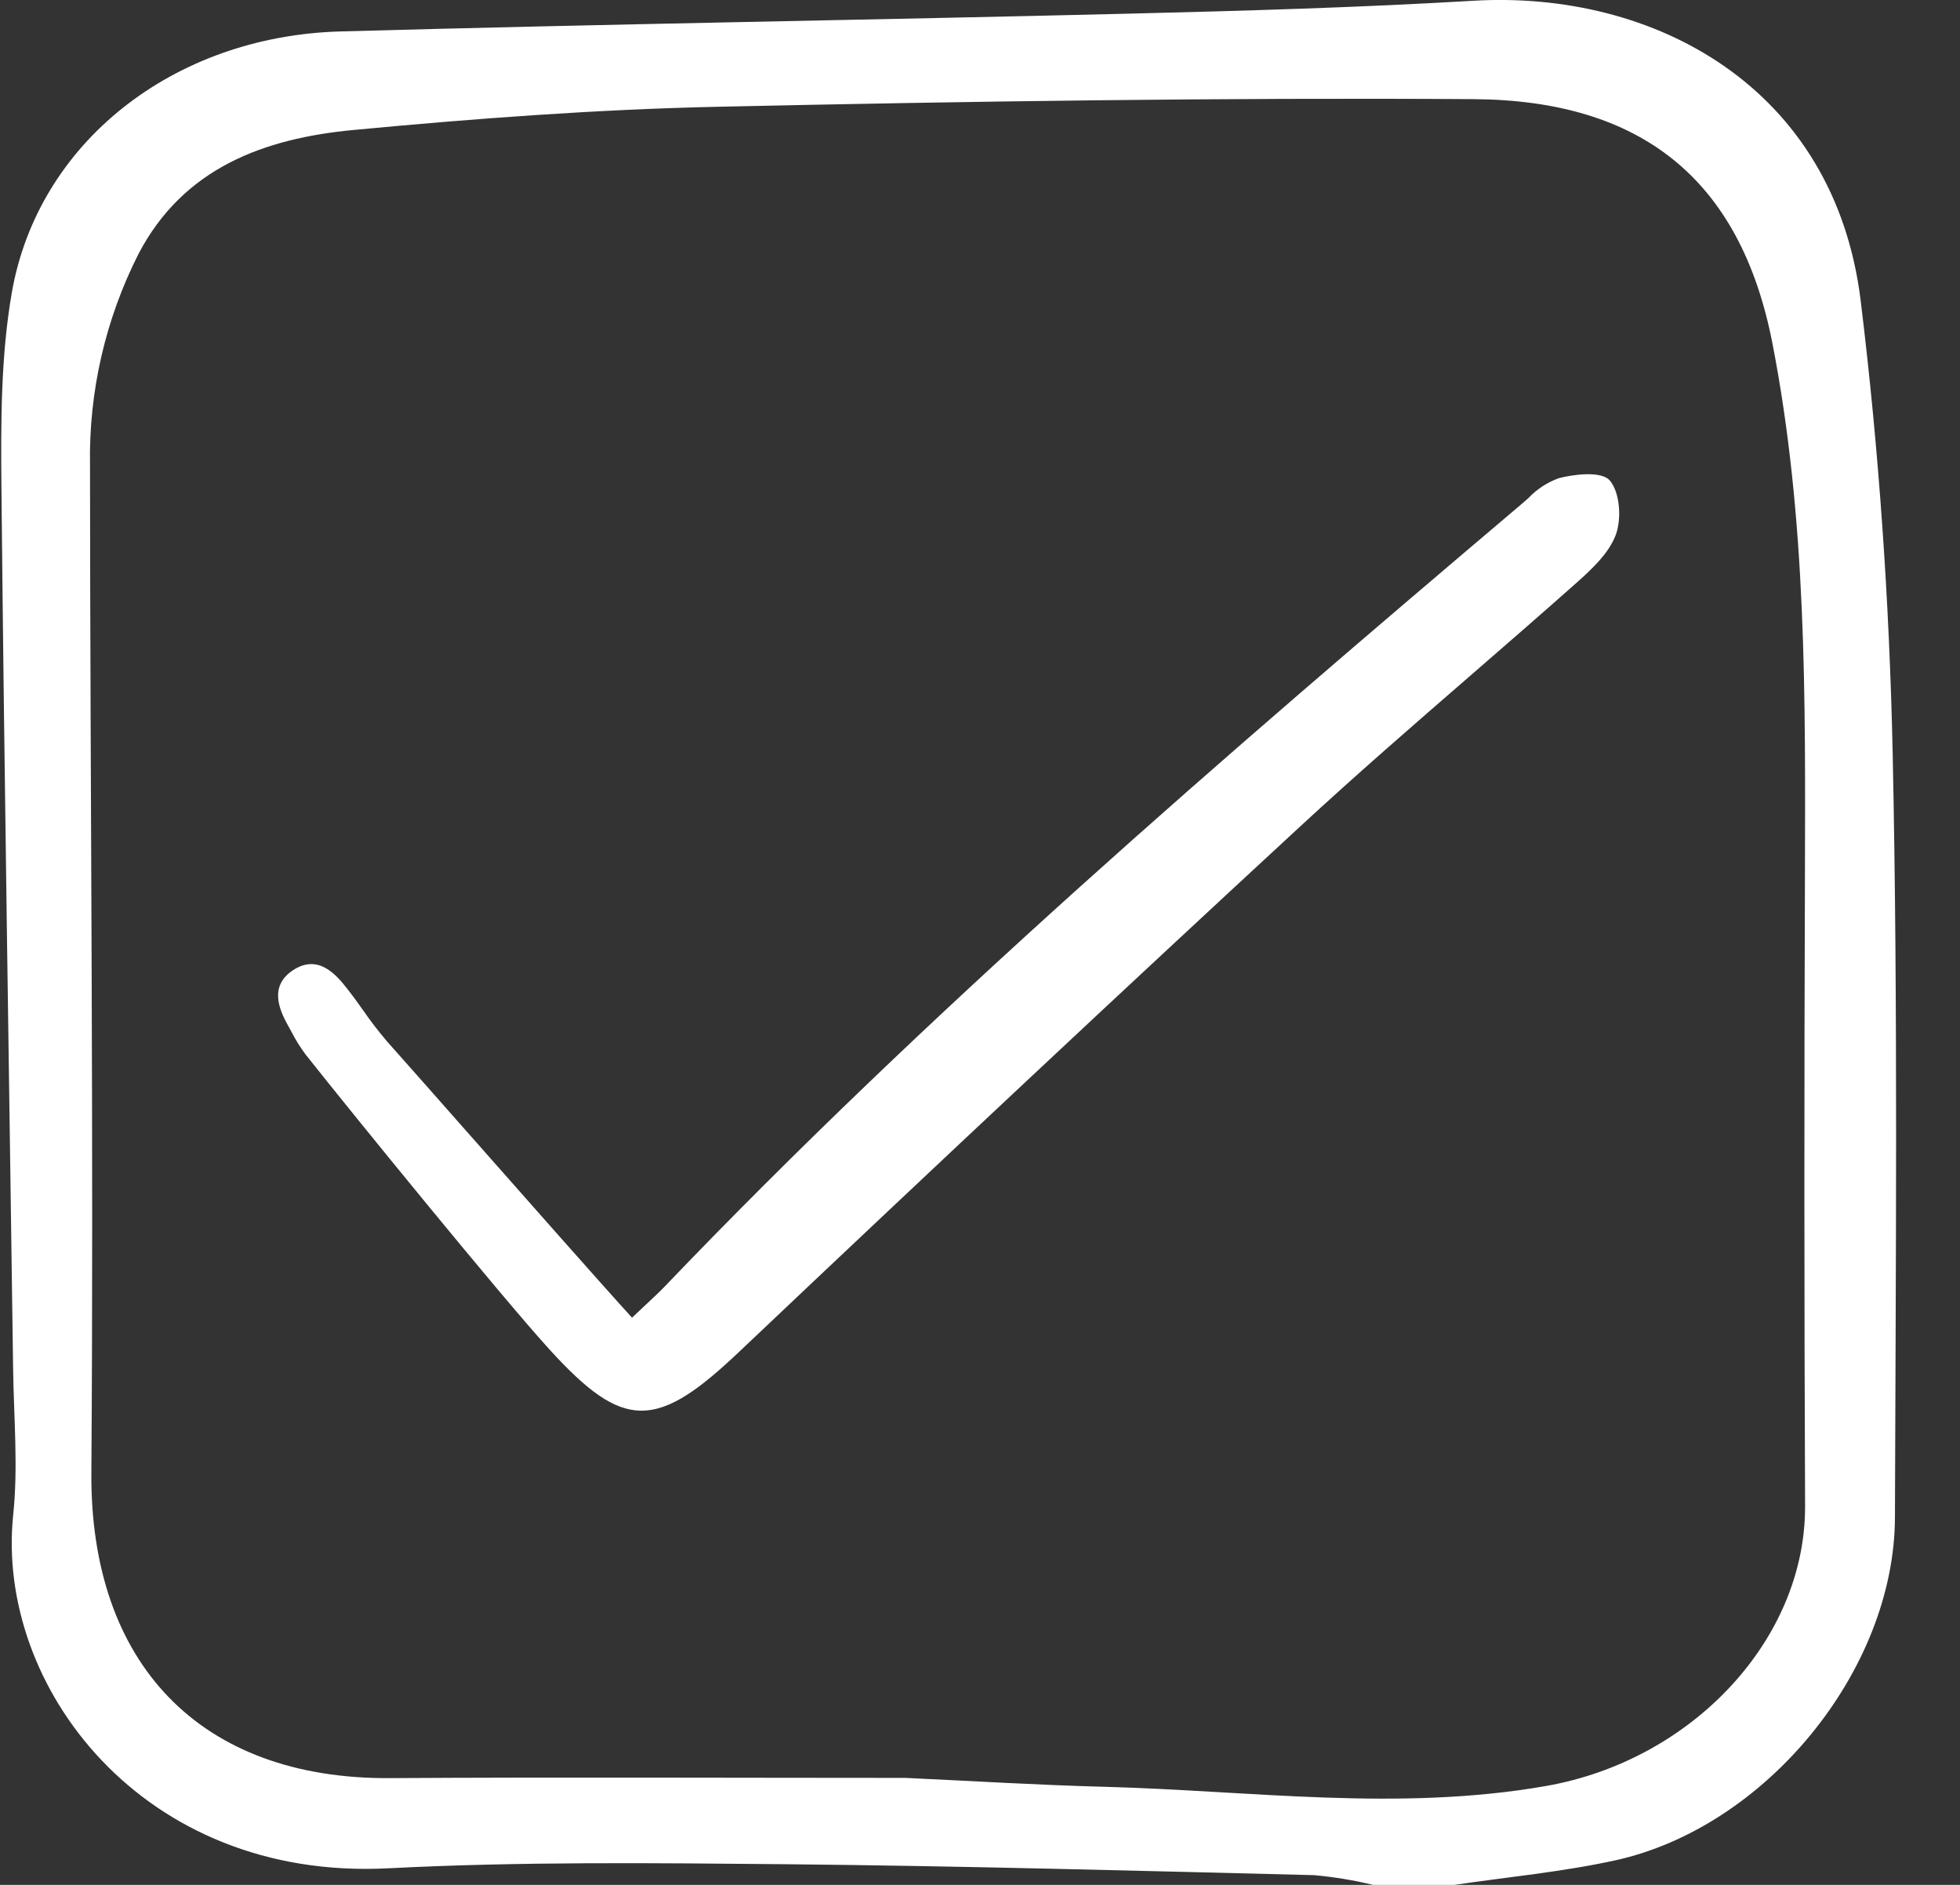 <svg width="26" height="25" viewBox="0 0 26 25" fill="none" xmlns="http://www.w3.org/2000/svg">
<rect x="0" y="0" width="26" height="25" fill="#333333" stroke="none"/>
<path d="M21.357 6.376C21.245 6.24 20.864 6.294 20.679 6.342C20.526 6.397 20.388 6.487 20.276 6.605C20.248 6.63 20.22 6.654 20.193 6.678C16.193 10.066 12.313 13.411 8.816 17.065C8.746 17.138 8.672 17.207 8.569 17.303C8.516 17.353 8.455 17.41 8.384 17.477C7.946 16.996 6.944 15.86 6.136 14.945C5.712 14.465 5.342 14.045 5.136 13.815C5.023 13.682 4.916 13.544 4.817 13.4C4.75 13.306 4.681 13.209 4.608 13.117C4.475 12.948 4.227 12.634 3.877 12.875C3.58 13.081 3.692 13.373 3.823 13.606C3.838 13.633 3.853 13.661 3.868 13.688C3.921 13.792 3.983 13.891 4.052 13.984C4.674 14.77 6.636 17.18 7.285 17.894C7.806 18.468 8.143 18.697 8.484 18.71C8.493 18.71 8.503 18.71 8.512 18.71C8.902 18.71 9.3 18.408 9.811 17.924C12.505 15.372 14.938 13.094 17.249 10.96C17.986 10.279 18.758 9.609 19.504 8.962C19.965 8.562 20.442 8.148 20.906 7.736C21.132 7.535 21.342 7.335 21.433 7.096C21.51 6.894 21.494 6.542 21.357 6.376Z" fill="white"/>
<path d="M19.294 25H18.215C17.958 24.938 17.696 24.895 17.432 24.871C15.097 24.813 12.762 24.749 10.427 24.726C8.668 24.71 6.906 24.69 5.151 24.78C1.885 24.949 -0.061 22.358 0.175 20.093C0.242 19.455 0.183 18.803 0.174 18.157C0.121 14.259 0.057 10.362 0.019 6.464C0.011 5.604 0.01 4.728 0.156 3.885C0.502 1.893 2.299 0.478 4.517 0.417C8.019 0.319 11.521 0.266 15.023 0.18C16.531 0.143 18.04 0.099 19.545 0.01C21.94 -0.13 24.337 1.154 24.683 3.992C24.926 5.981 25.064 7.99 25.107 9.993C25.178 13.369 25.147 16.747 25.137 20.124C25.132 22.155 23.424 24.241 21.416 24.677C20.718 24.829 20.002 24.895 19.294 25ZM12.013 23.581C12.892 23.622 13.771 23.676 14.65 23.699C16.601 23.751 18.55 24.031 20.505 23.689C22.448 23.35 23.952 21.743 23.945 19.975C23.933 17.191 23.933 14.408 23.943 11.624C23.949 9.255 23.969 6.895 23.51 4.545C23.084 2.373 21.767 1.329 19.547 1.315C16.206 1.294 12.865 1.343 9.525 1.416C7.911 1.451 6.297 1.572 4.689 1.724C3.511 1.835 2.433 2.223 1.835 3.372C1.397 4.238 1.177 5.198 1.194 6.168C1.196 10.622 1.244 15.077 1.212 19.531C1.194 22.059 2.648 23.599 5.169 23.584C7.451 23.57 9.732 23.581 12.013 23.581V23.581Z" fill="white"/>
</svg>
